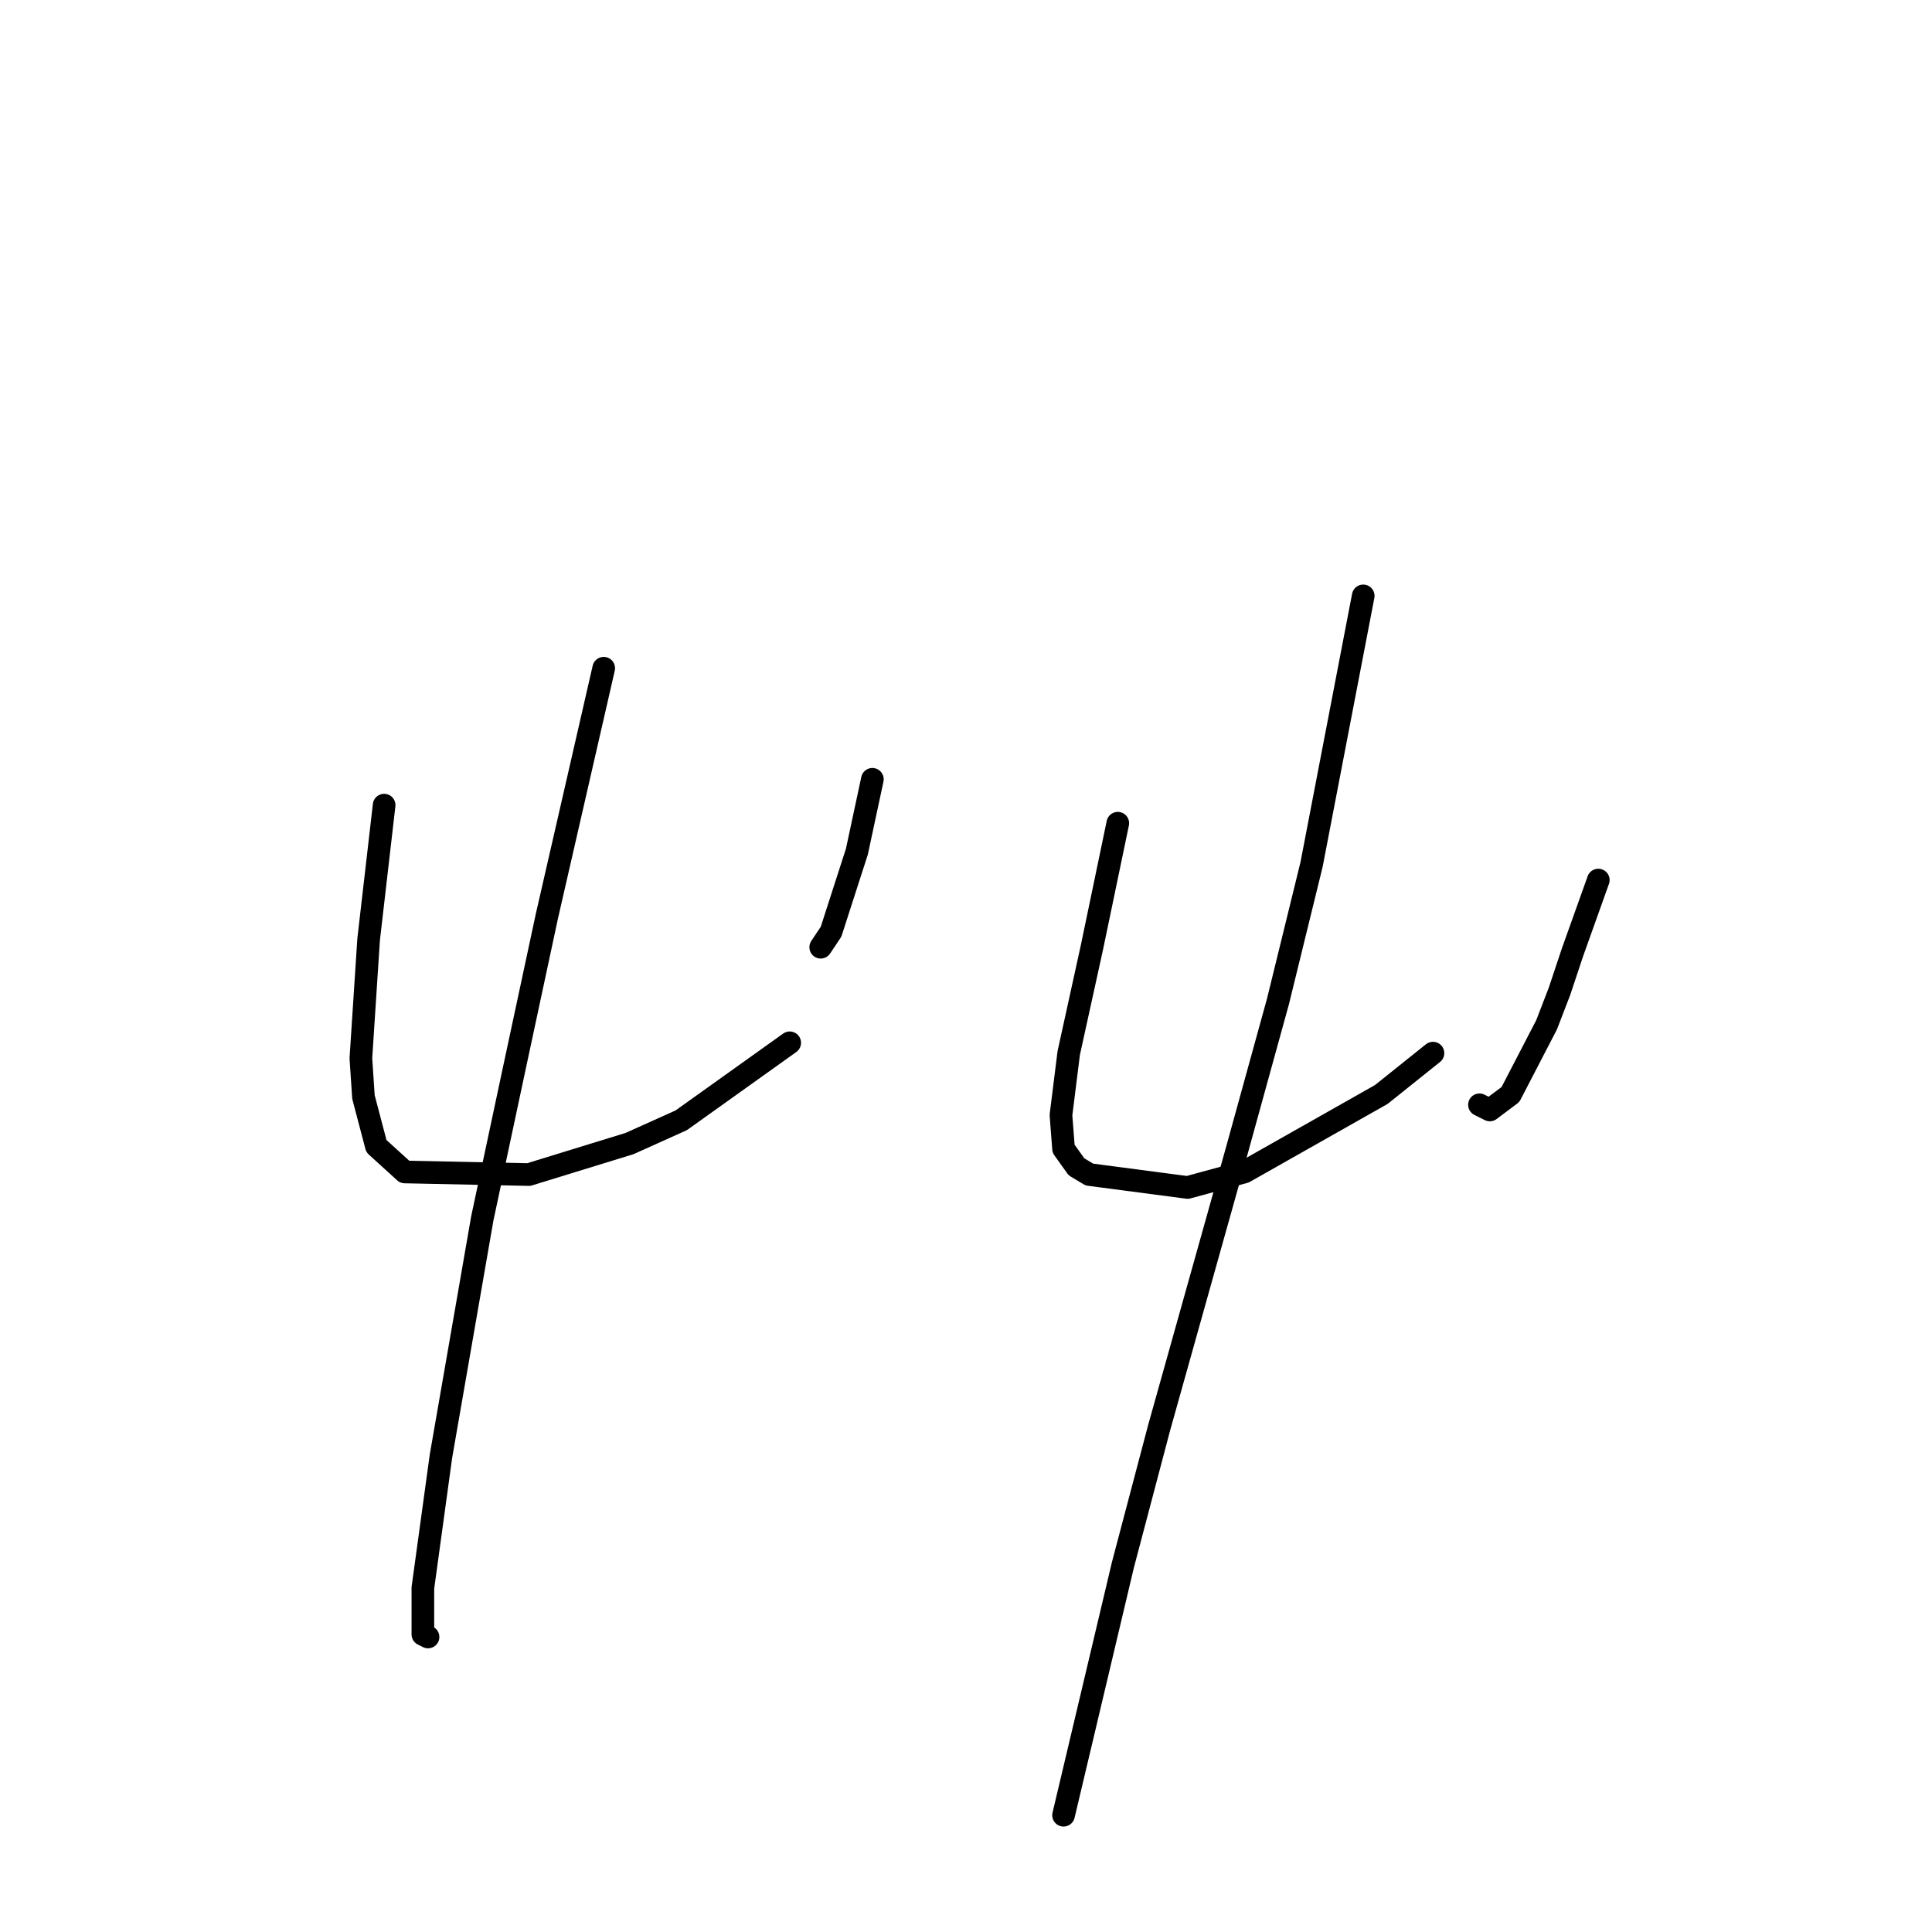 <?xml version="1.0" standalone="no"?>
    <svg width="256" height="256" xmlns="http://www.w3.org/2000/svg" version="1.1">
    <polyline stroke="black" stroke-width="3" stroke-linecap="round" fill="transparent" stroke-linejoin="round" points="50.899 106.685 49.872 115.585 48.845 124.485 47.818 140.231 48.16 145.366 49.872 151.869 53.637 155.292 70.068 155.635 83.418 151.527 90.264 148.446 104.641 138.177 104.641 138.177 " />
        <polyline stroke="black" stroke-width="3" stroke-linecap="round" fill="transparent" stroke-linejoin="round" points="115.595 103.262 114.568 108.054 113.541 112.846 110.118 123.458 108.749 125.512 108.749 125.512 " />
        <polyline stroke="black" stroke-width="3" stroke-linecap="round" fill="transparent" stroke-linejoin="round" points="79.995 88.542 76.23 104.973 72.464 121.404 68.357 140.573 63.906 161.454 58.43 192.946 56.033 210.404 56.033 216.566 56.718 216.908 56.718 216.908 " />
        <polyline stroke="black" stroke-width="3" stroke-linecap="round" fill="transparent" stroke-linejoin="round" points="148.114 109.081 146.403 117.296 144.691 125.512 141.61 139.546 140.583 147.762 140.926 152.212 142.637 154.608 144.349 155.635 157.357 157.346 164.887 155.292 183.03 145.023 189.876 139.546 189.876 139.546 " />
        <polyline stroke="black" stroke-width="3" stroke-linecap="round" fill="transparent" stroke-linejoin="round" points="211.784 116.612 210.072 121.404 208.36 126.196 206.649 131.331 204.937 135.781 200.145 145.023 197.407 147.077 196.037 146.392 196.037 146.392 " />
        <polyline stroke="black" stroke-width="3" stroke-linecap="round" fill="transparent" stroke-linejoin="round" points="180.634 78.958 177.21 96.758 173.787 114.558 169.337 132.7 163.86 152.554 153.591 189.181 148.799 207.323 140.926 240.527 140.926 240.527 " />
        </svg>